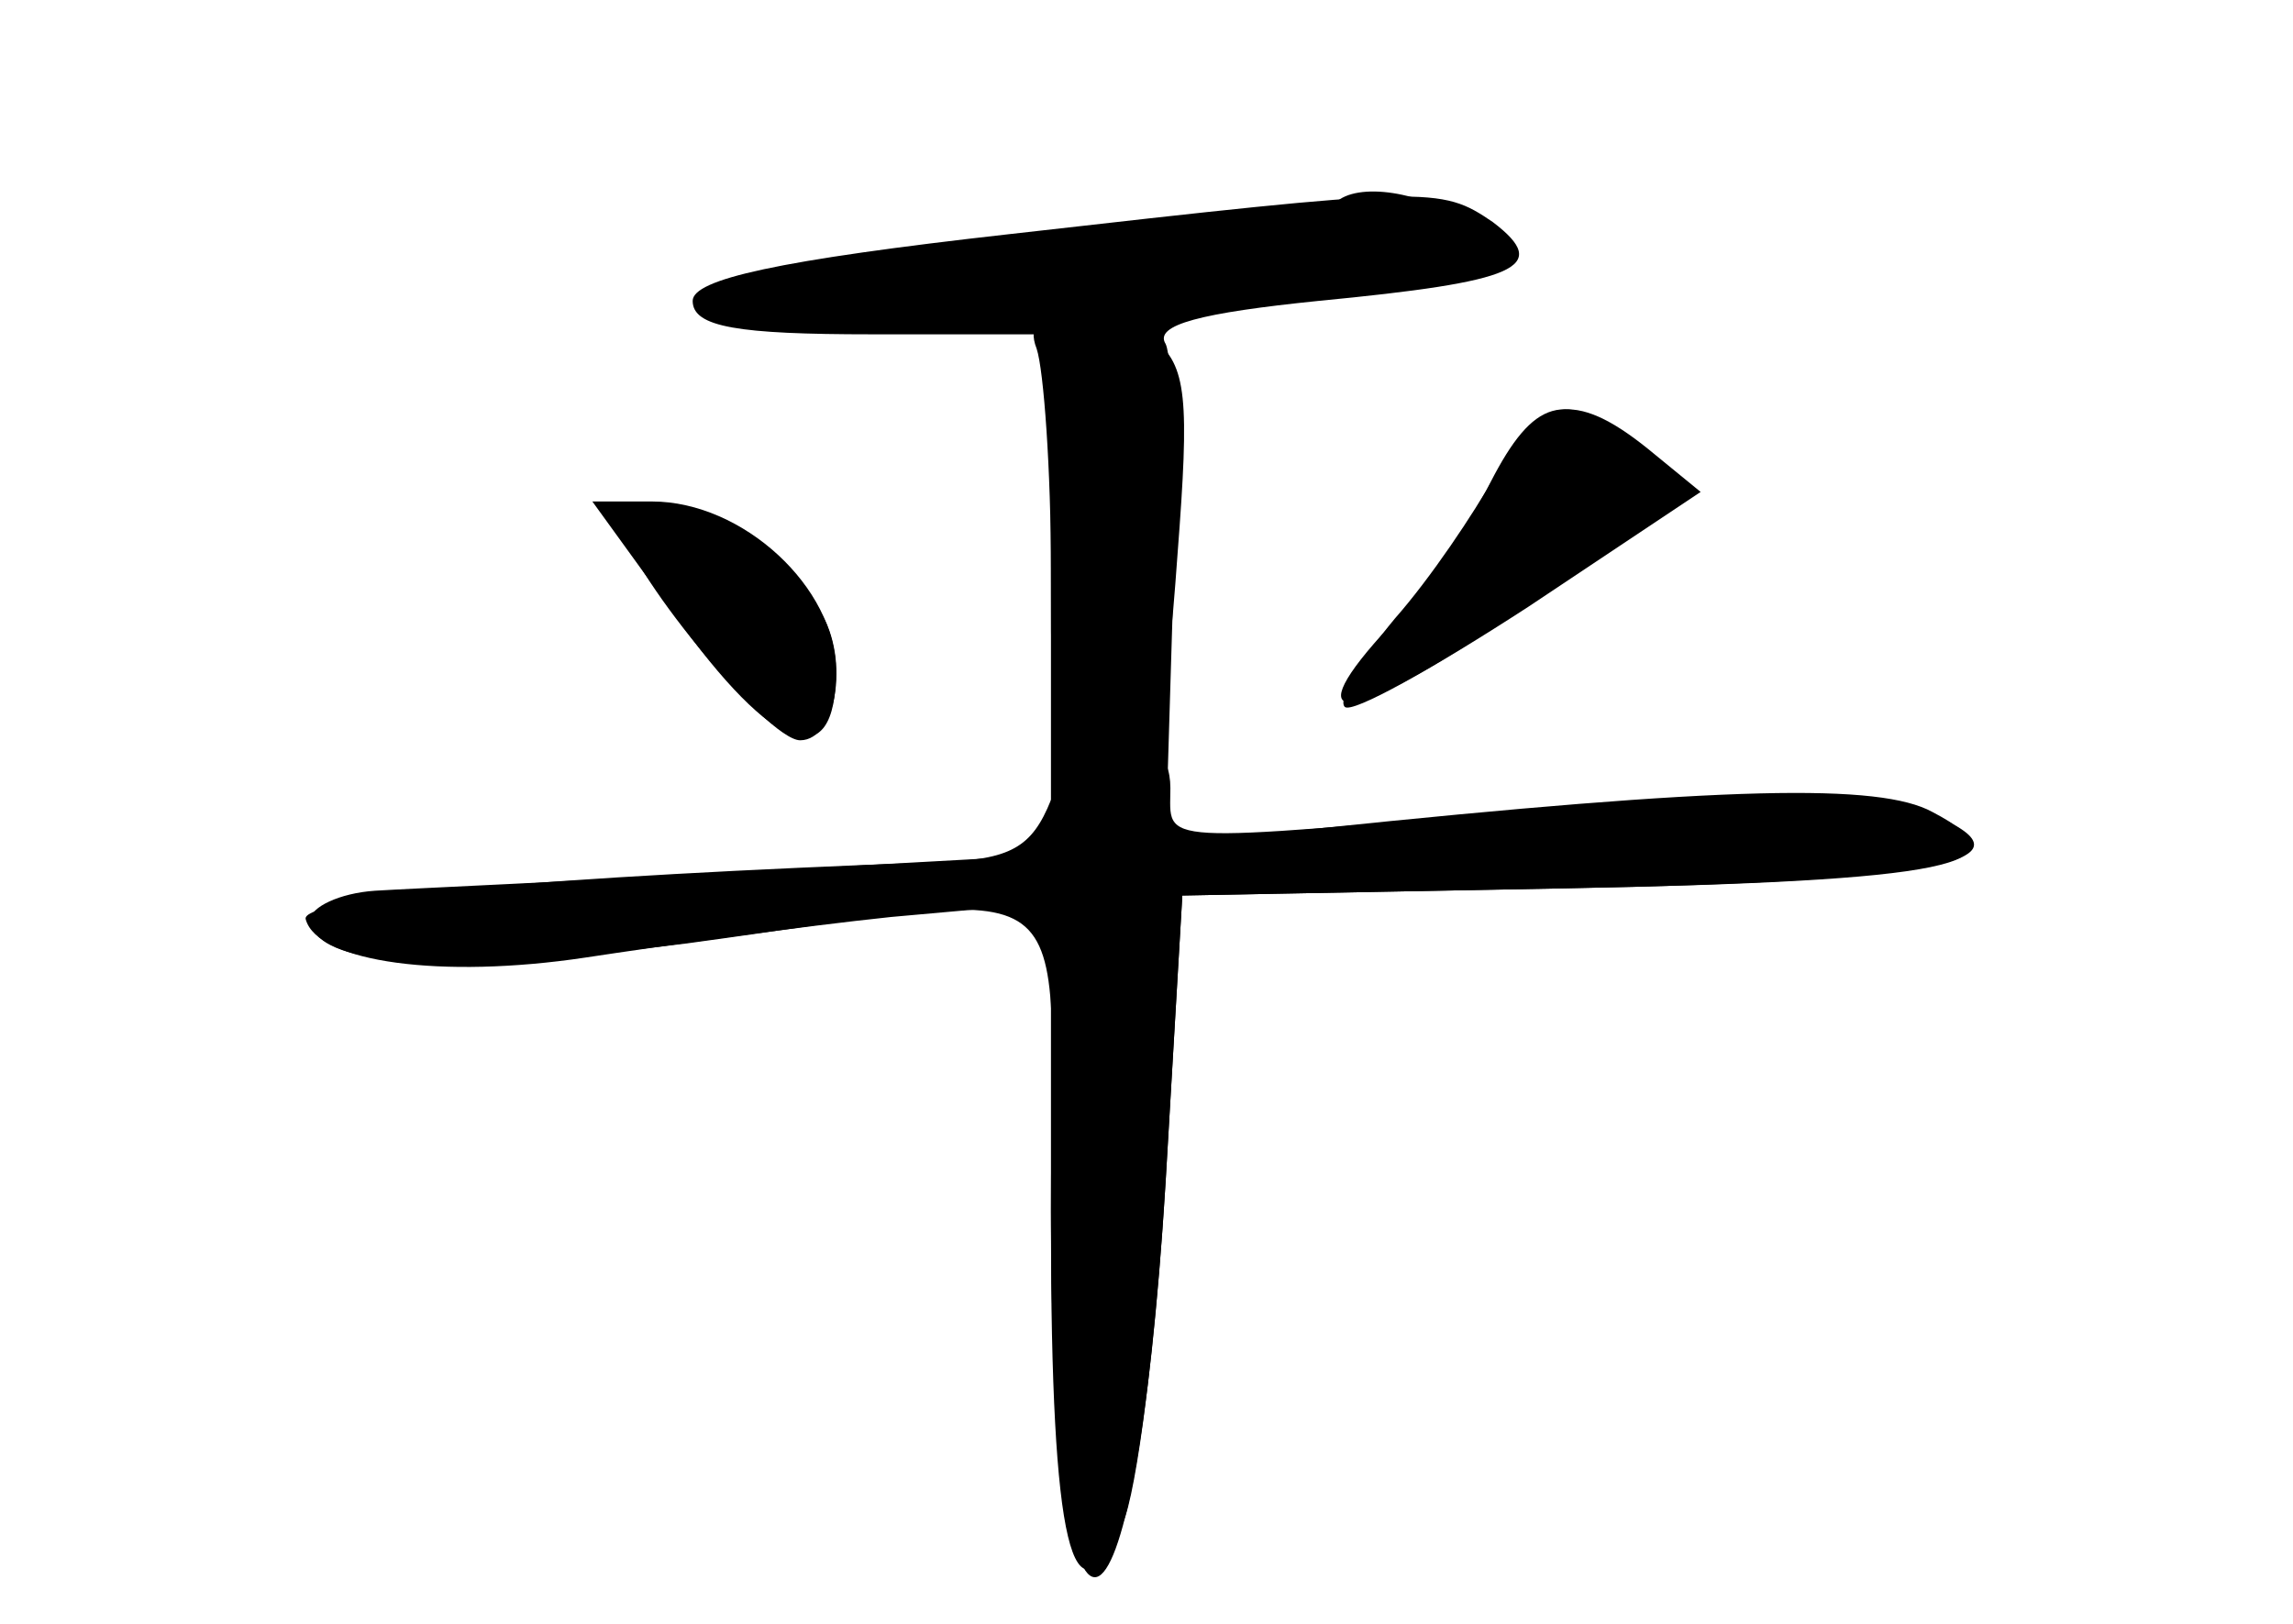 <?xml version="1.0" standalone="no"?>
<!DOCTYPE svg PUBLIC "-//W3C//DTD SVG 20010904//EN"
 "http://www.w3.org/TR/2001/REC-SVG-20010904/DTD/svg10.dtd">
<svg version="1.0" xmlns="http://www.w3.org/2000/svg"
 width="96pt" height="68pt" viewBox="0 0 96 68"
 preserveAspectRatio="xMidYMid meet">
<g transform="translate(0,68) scale(0.1,-0.1)" fill="#000000" stroke="none">
<g id="part-0" class="char-part">
  <path d="M423 582 c-98 -11 -133 -19 -133 -28 0 -11 19 -14 75 -14 l75 0 0
-109 0 -109 -127 -7 c-71 -4 -140 -7 -156 -8 -15 -1 -27 -7 -27 -12 1 -20 55
-23 158 -10 170 23 152 36 152 -112 0 -211 35 -202 48 12 l7 120 160 3 c161 3
196 10 154 32 -22 12 -85 11 -258 -7 l-63 -6 3 99 c2 54 0 104 -3 110 -5 8 15
13 64 18 83 8 98 14 73 33 -22 15 -26 15 -202 -5z"/>
  <path d="M624 478 c-9 -18 -28 -45 -42 -60 -40 -43 -20 -43 46 1 73 49 80 58
56 76 -29 22 -42 18 -60 -17z"/>
  <path d="M260 462 c0 -18 61 -92 75 -92 16 0 21 37 7 56 -20 29 -82 56 -82 36z"/>
</g>
<g id="part-1" class="char-part">
  <path d="M559 595 c-3 -2 -50 -9 -105 -15 -152 -16 -172 -20 -151 -32 17 -9
250 5 306 19 23 6 23 7 6 19 -19 14 -47 18 -56 9z"/>
</g>
<g id="part-2" class="char-part">
  <path d="M434 534 c3 -9 6 -51 6 -93 0 -77 0 -78 24 -74 21 4 24 11 29 81 5
65 4 79 -10 90 -25 18 -57 16 -49 -4z"/>
  <path d="M626 481 c-9 -16 -27 -43 -42 -60 -15 -18 -24 -34 -21 -37 3 -3 37
16 77 42 l72 48 -22 18 c-31 25 -47 22 -64 -11z"/>
  <path d="M282 423 c42 -59 68 -68 68 -24 0 35 -39 71 -77 71 l-25 0 34 -47z"/>
</g>
<g id="part-3" class="char-part">
  <path d="M440 345 c-8 -20 -17 -25 -47 -26 -163 -6 -268 -15 -265 -24 5 -18
57 -25 117 -16 33 5 90 13 128 17 l67 6 0 -135 c0 -134 9 -172 30 -125 6 13
14 77 18 143 l7 120 160 3 c162 3 203 12 149 33 -21 8 -63 8 -159 0 -164 -14
-155 -15 -155 9 0 30 -38 26 -50 -5z"/>
</g>
</g>
</svg>
